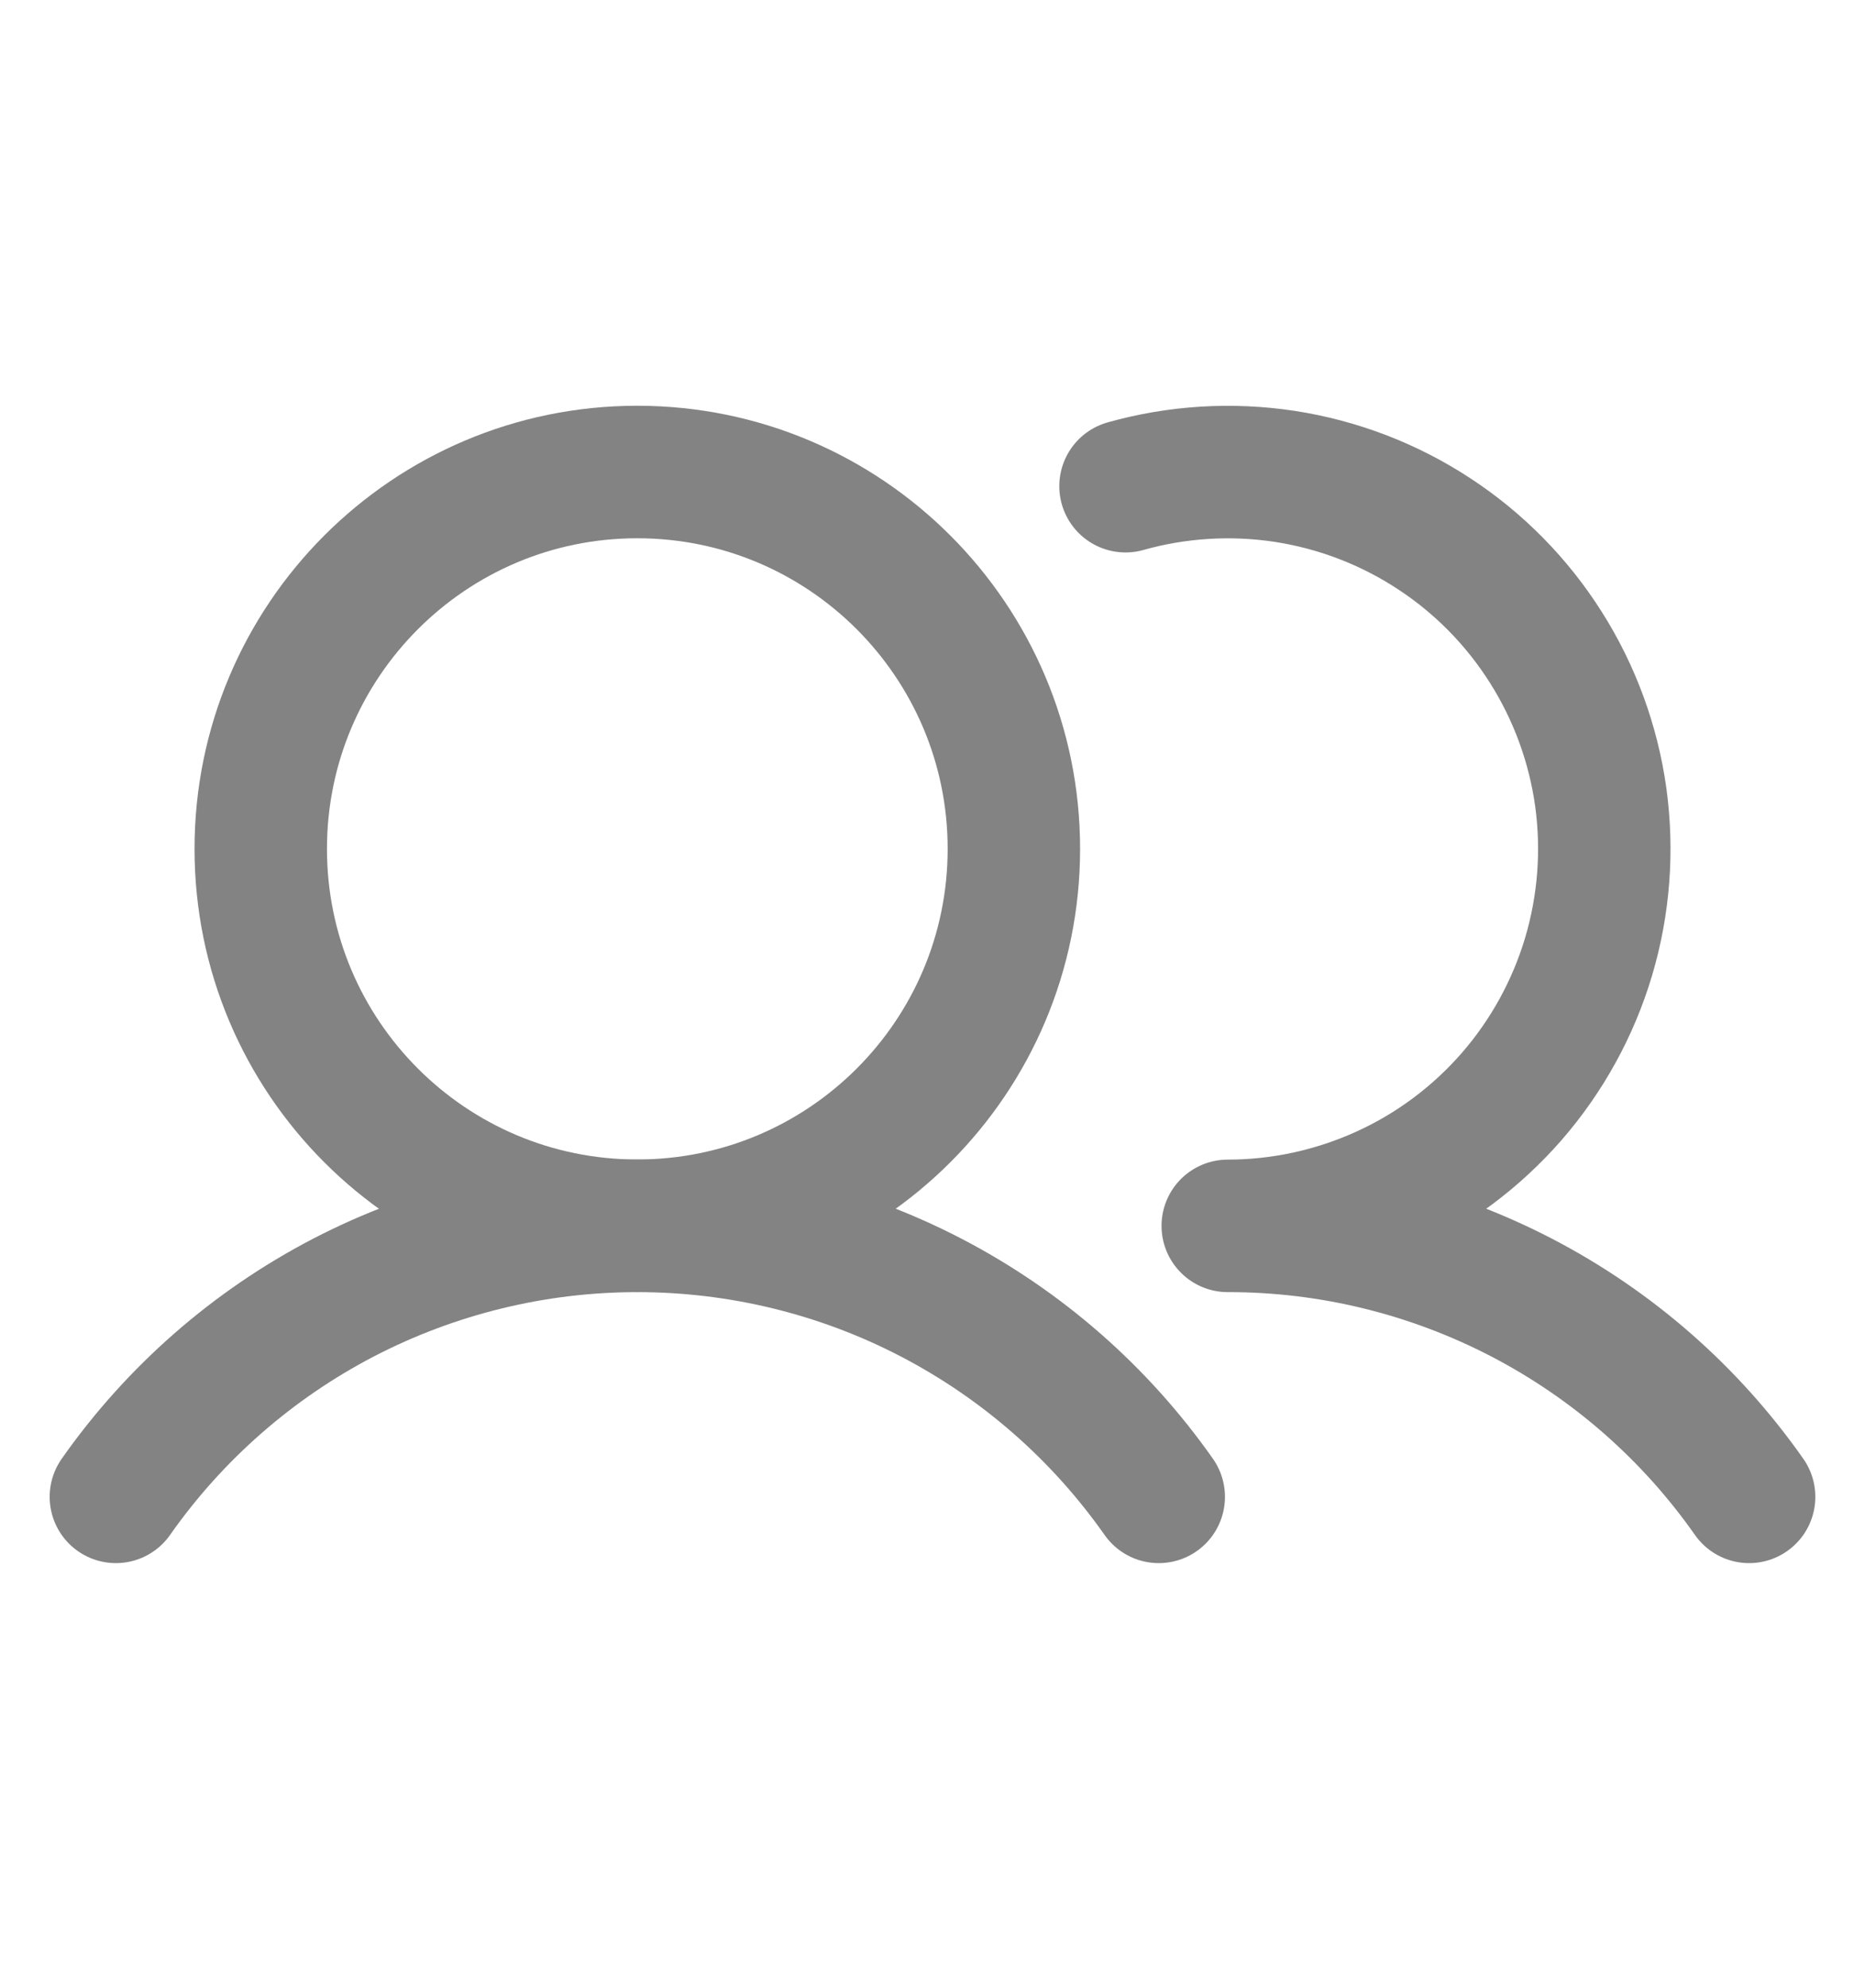 <svg width="14" height="15" viewBox="0 0 14 15" fill="none" xmlns="http://www.w3.org/2000/svg">
<path d="M4.812 9.25C6.383 9.25 7.656 7.977 7.656 6.406C7.656 4.836 6.383 3.562 4.812 3.562C3.242 3.562 1.969 4.836 1.969 6.406C1.969 7.977 3.242 9.25 4.812 9.25Z" stroke="#838383" stroke-linecap="round" stroke-linejoin="round"/>
<path d="M8.499 3.669C8.89 3.559 9.3 3.534 9.702 3.595C10.104 3.657 10.488 3.804 10.828 4.027C11.168 4.249 11.456 4.542 11.673 4.885C11.891 5.229 12.032 5.615 12.088 6.017C12.143 6.42 12.112 6.829 11.996 7.219C11.88 7.608 11.682 7.968 11.415 8.275C11.148 8.581 10.819 8.827 10.449 8.995C10.079 9.163 9.677 9.251 9.271 9.251C10.043 9.25 10.804 9.436 11.49 9.792C12.175 10.148 12.764 10.663 13.208 11.296M0.875 11.296C1.319 10.664 1.909 10.148 2.594 9.792C3.279 9.437 4.04 9.251 4.812 9.251C5.585 9.251 6.346 9.436 7.031 9.792C7.716 10.148 8.306 10.664 8.75 11.296" stroke="#838383" stroke-linecap="round" stroke-linejoin="round"/>
</svg>
